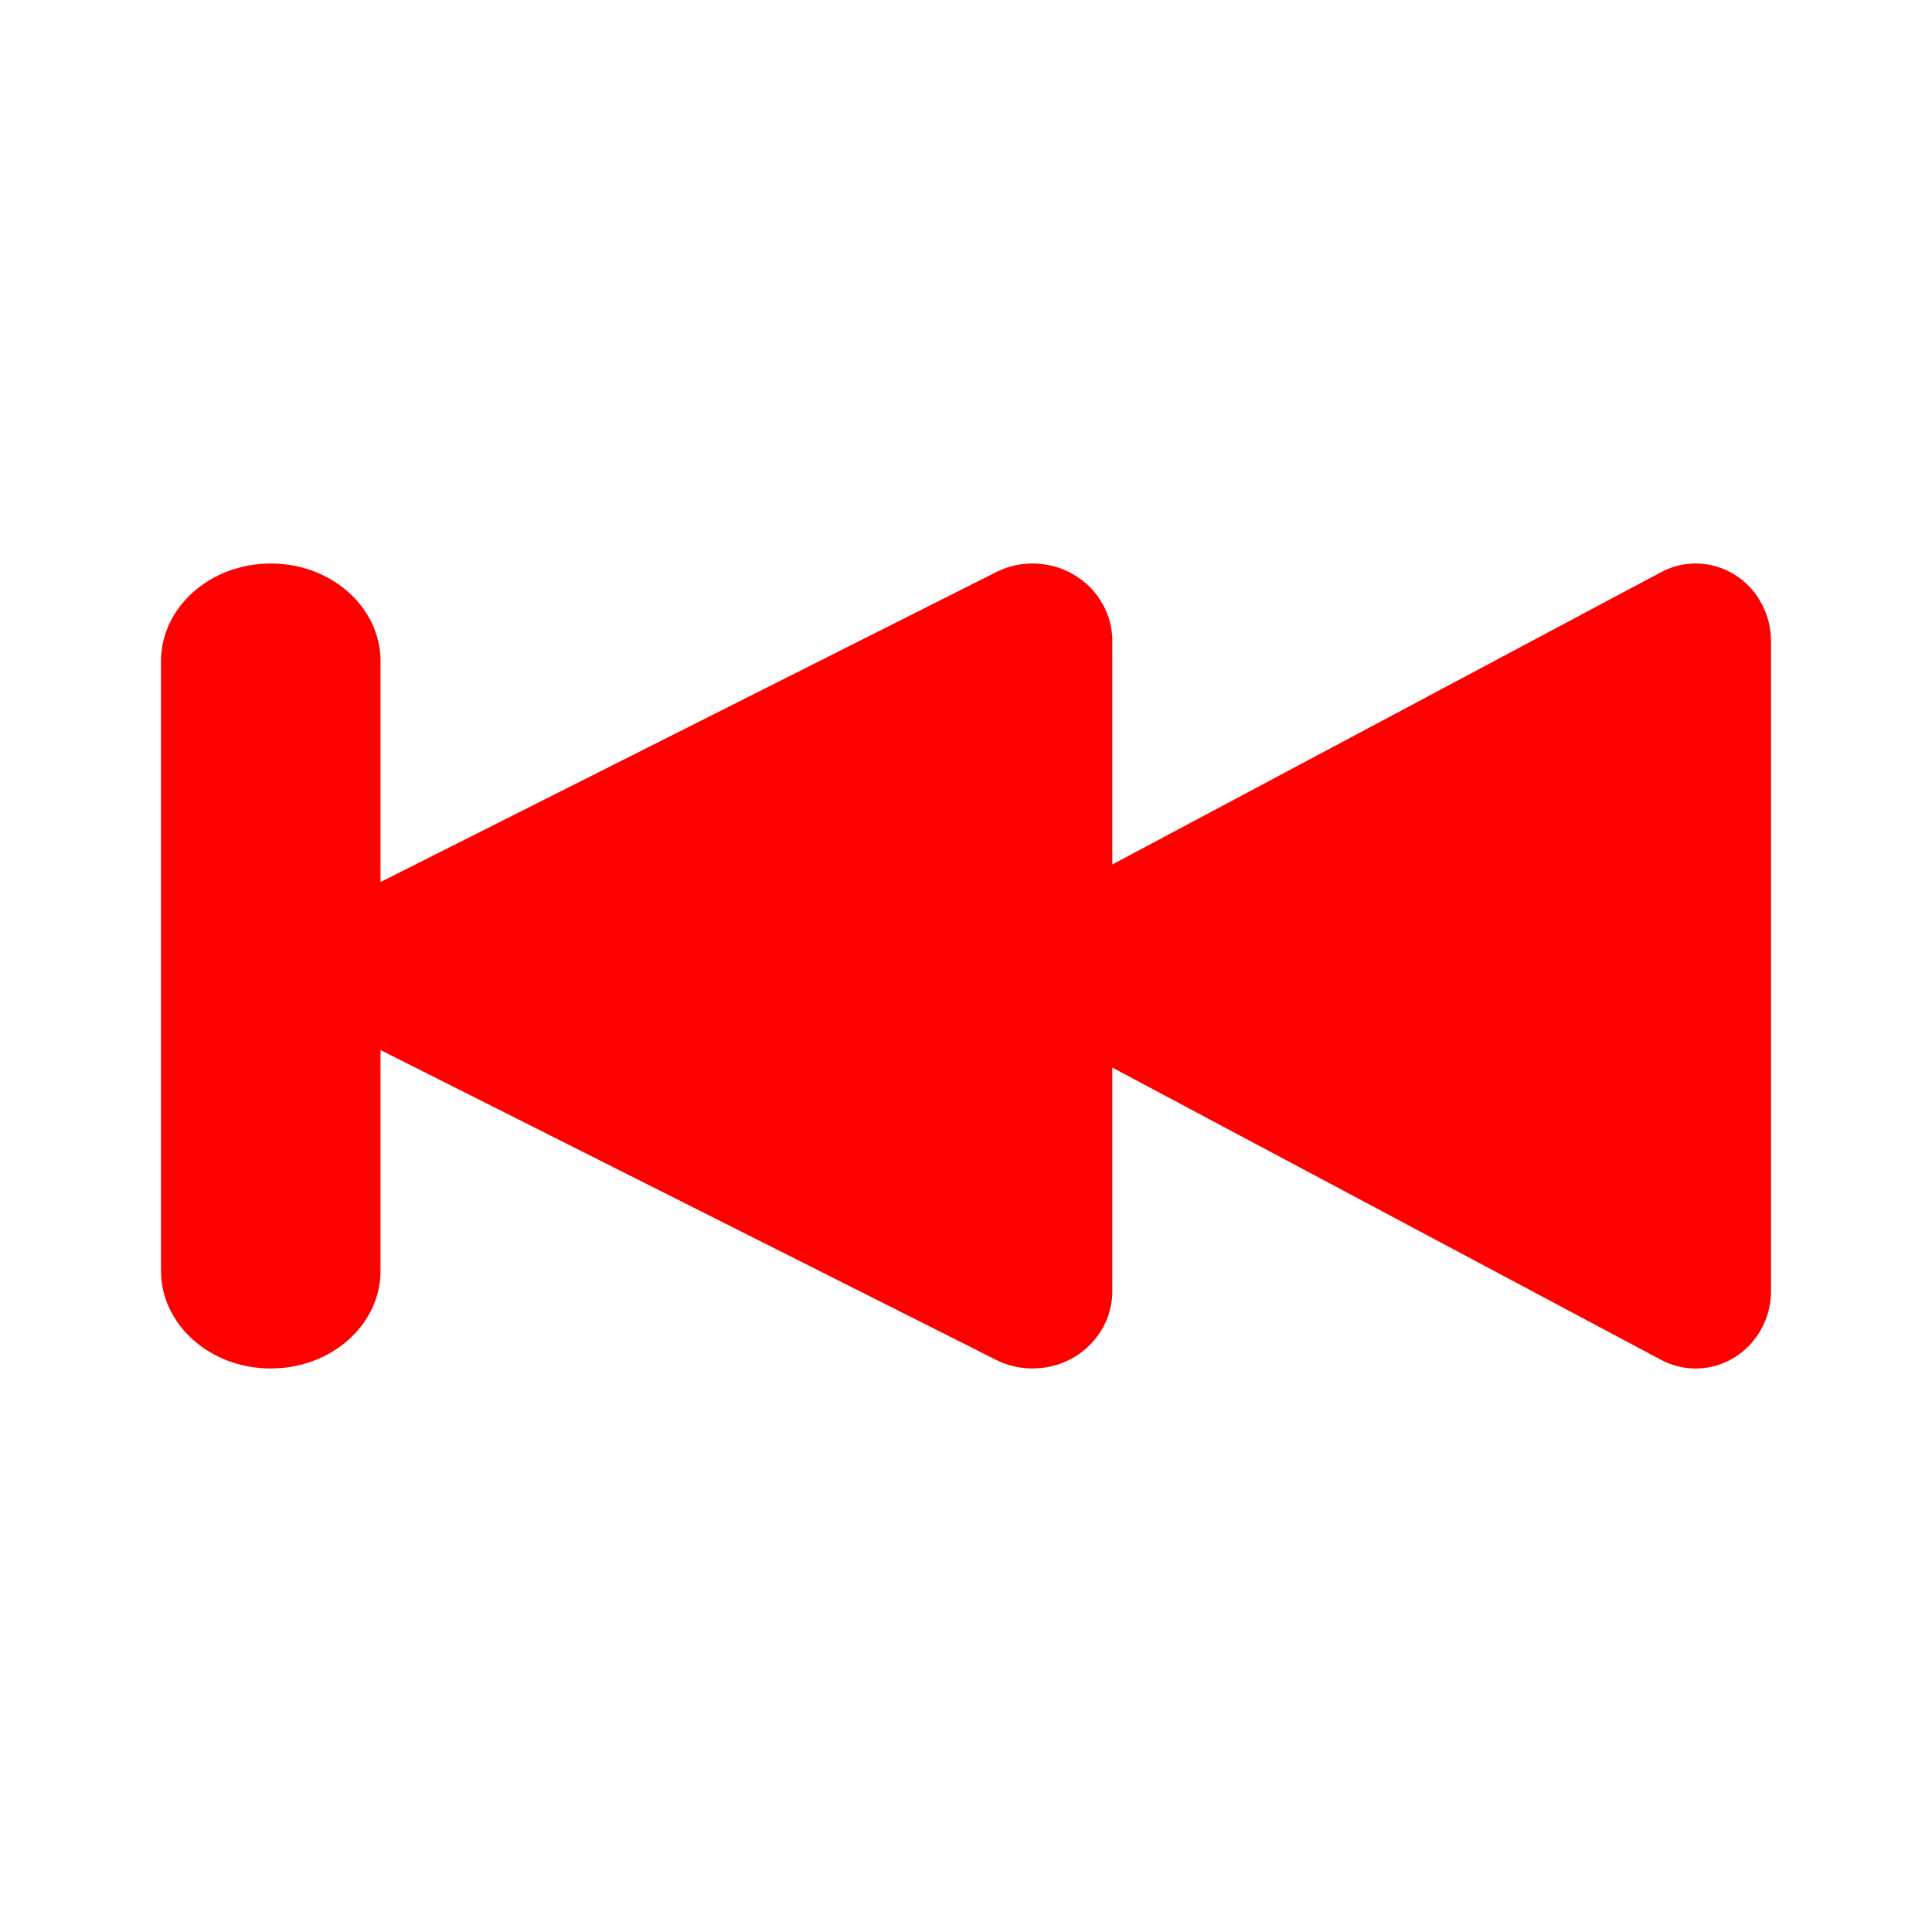 <svg width="24" height="24" viewBox="0 0 24 24" fill="none" xmlns="http://www.w3.org/2000/svg">
<path fill-rule="evenodd" clip-rule="evenodd" d="M3.364 17C2.611 17 2 16.456 2 15.786V8.214C2 7.544 2.611 7 3.364 7C4.117 7 4.727 7.544 4.727 8.214V10.957L12.373 7.108C12.824 6.881 13.371 7.024 13.648 7.424L13.707 7.521C13.78 7.657 13.818 7.809 13.818 7.963L13.818 10.739L20.634 7.108C21.06 6.881 21.578 7.024 21.84 7.424L21.895 7.521C21.964 7.657 22 7.809 22 7.963V16.037C22 16.569 21.581 17 21.064 17C20.914 17 20.767 16.963 20.634 16.892L13.818 13.262V16.037C13.818 16.533 13.432 16.942 12.936 16.994L12.828 17C12.669 17 12.513 16.963 12.373 16.892L4.727 13.044V15.786C4.727 16.417 4.186 16.936 3.495 16.994L3.364 17Z" fill="#FF0000"/>
</svg>
